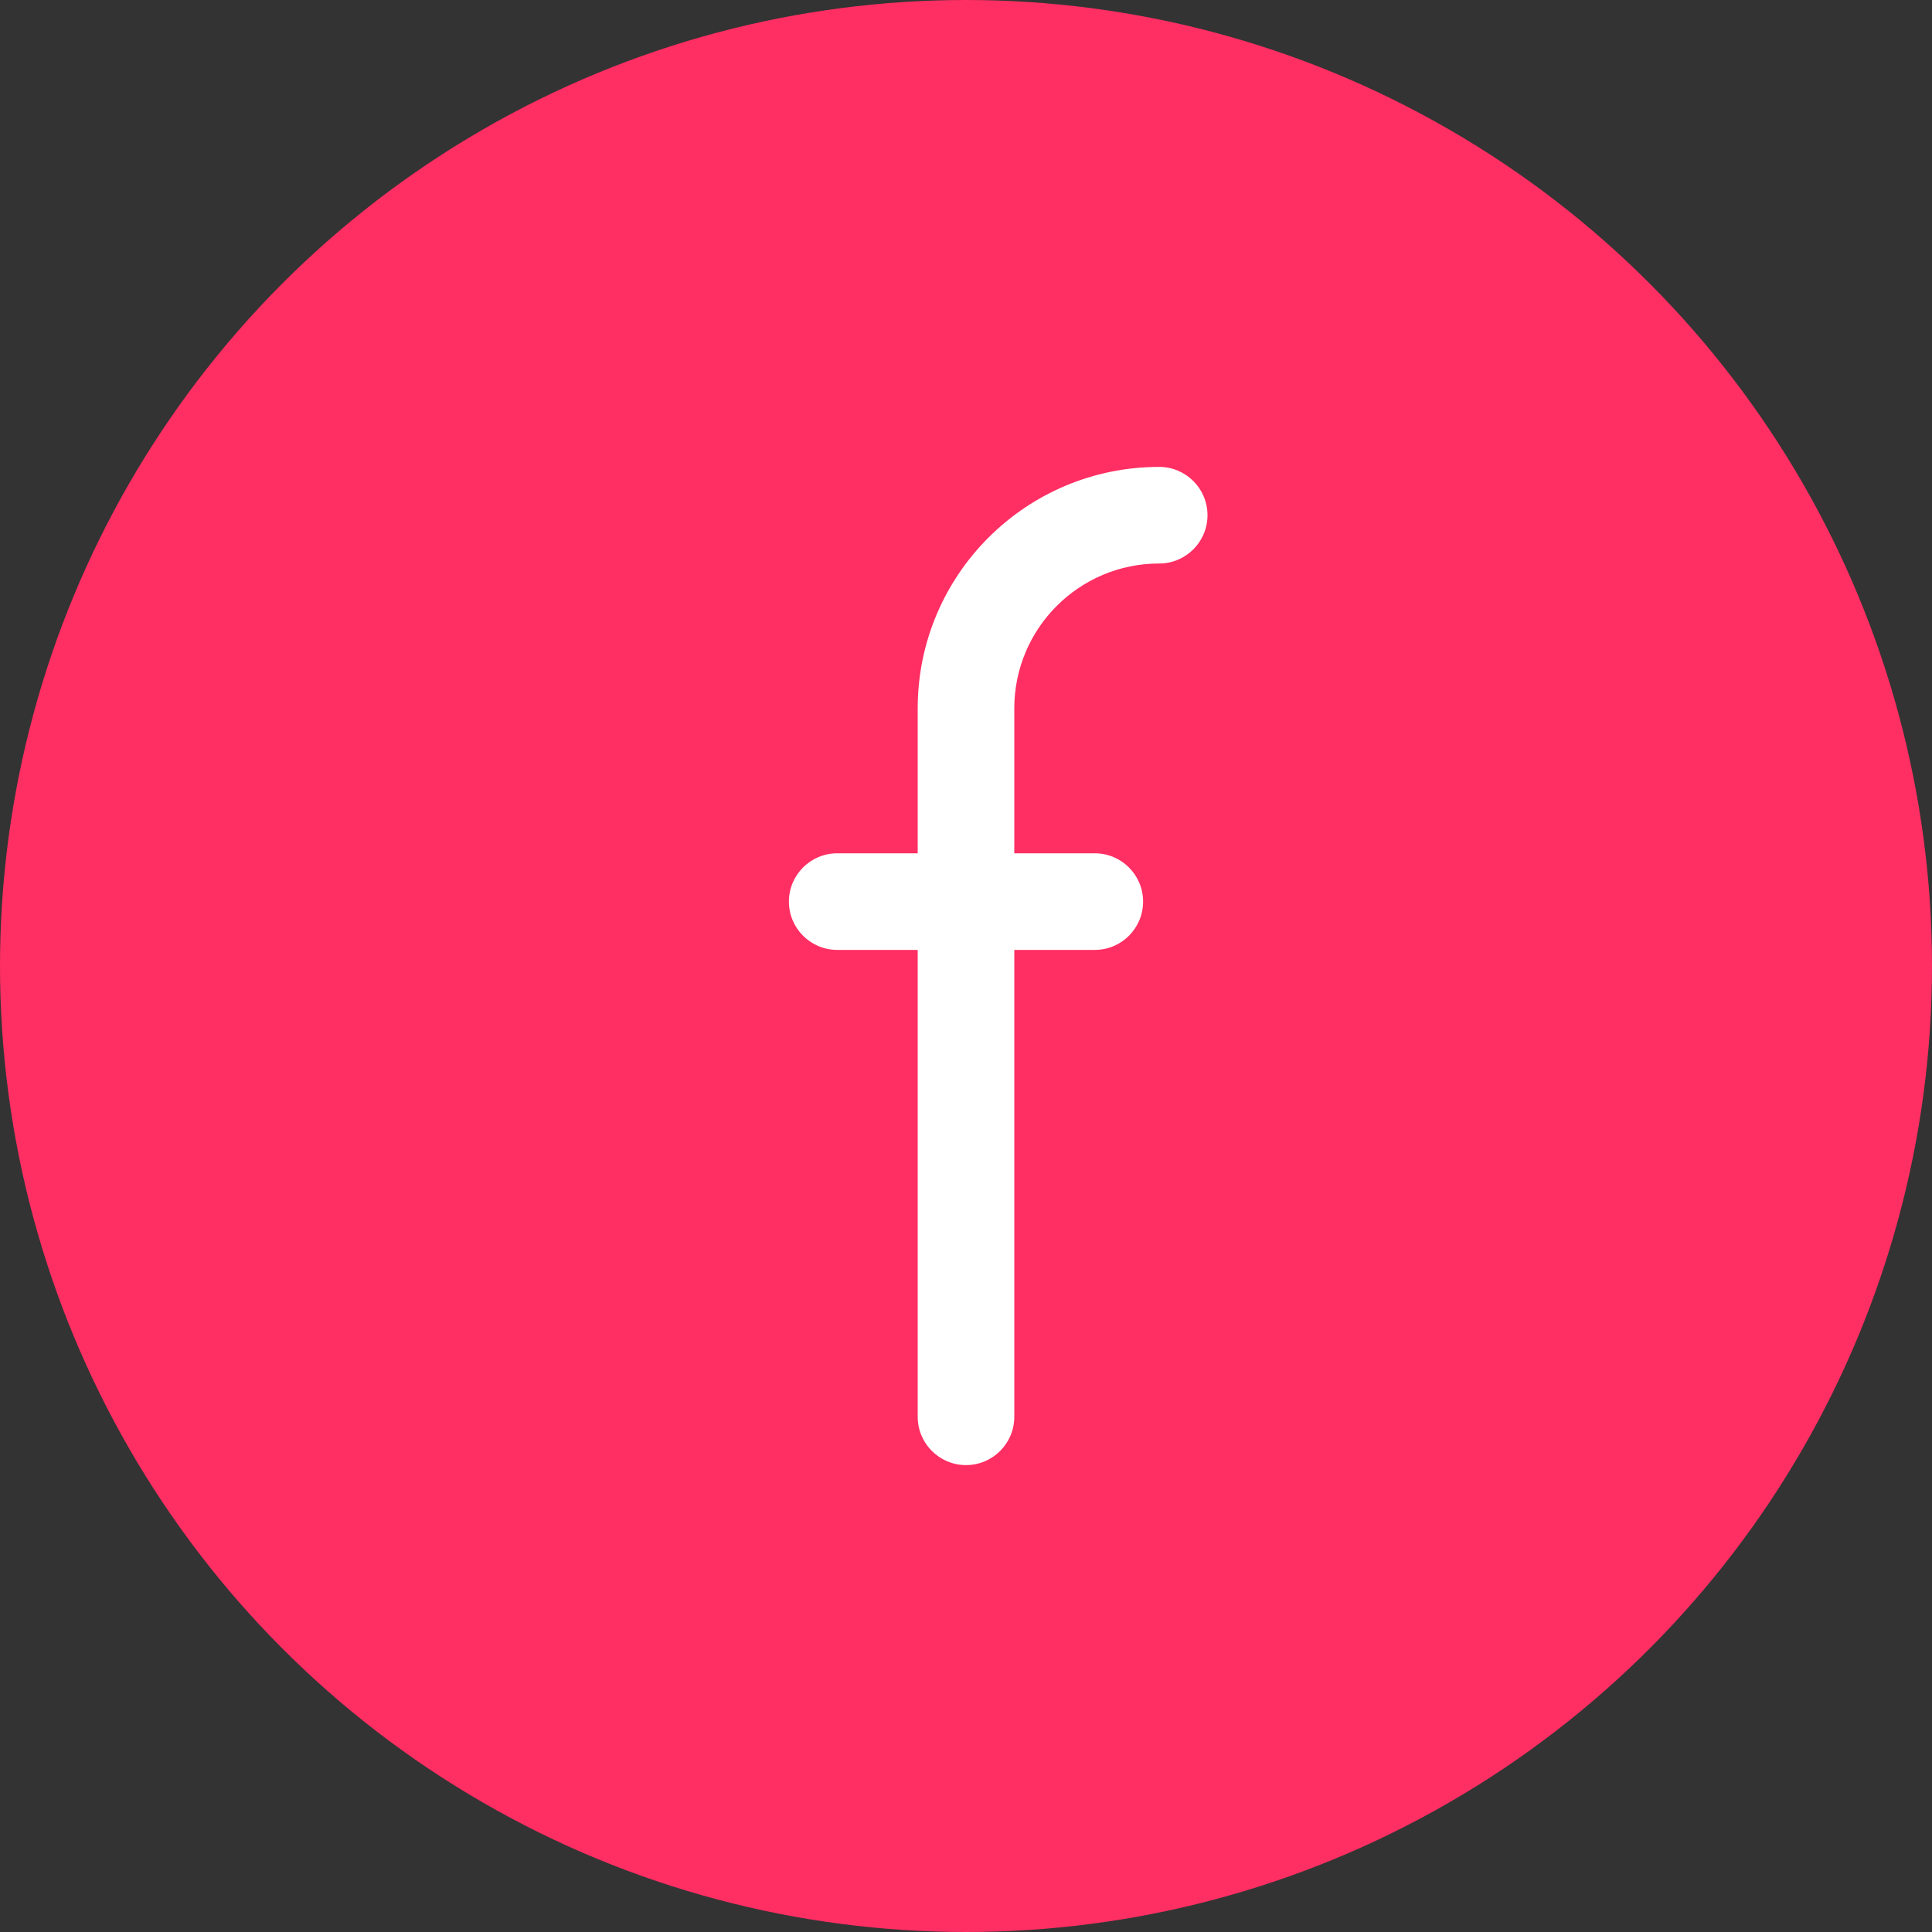 <svg width="30" height="30" viewBox="0 0 30 30" fill="none" xmlns="http://www.w3.org/2000/svg">
<rect x="0" y="0" width="30" height="30" fill="#333333" stroke="none"/>
<circle cx="15" cy="15" r="15" fill="#FF2E63"/>
<path d="M14.25 22C14.25 22.414 14.586 22.75 15 22.75C15.414 22.75 15.75 22.414 15.75 22H14.25ZM15.75 14C15.75 13.586 15.414 13.25 15 13.25C14.586 13.25 14.25 13.586 14.25 14H15.75ZM18 8.75C18.414 8.75 18.75 8.414 18.75 8C18.75 7.586 18.414 7.25 18 7.25V8.75ZM15 11H14.25H15ZM14.25 14C14.25 14.414 14.586 14.75 15 14.75C15.414 14.75 15.75 14.414 15.75 14H14.25ZM15 13.25C14.586 13.25 14.25 13.586 14.25 14C14.25 14.414 14.586 14.75 15 14.75V13.25ZM17 14.75C17.414 14.75 17.75 14.414 17.75 14C17.75 13.586 17.414 13.25 17 13.25V14.75ZM15 14.75C15.414 14.75 15.75 14.414 15.75 14C15.75 13.586 15.414 13.25 15 13.25V14.75ZM13 13.25C12.586 13.25 12.25 13.586 12.25 14C12.25 14.414 12.586 14.75 13 14.75V13.25ZM15.75 22V14H14.25V22H15.75ZM18 7.25C15.929 7.25 14.25 8.929 14.25 11H15.75C15.75 9.757 16.757 8.75 18 8.75V7.25ZM14.25 11V14H15.75V11H14.25ZM15 14.75H17V13.25H15V14.75ZM15 13.25H13V14.75H15V13.25Z" fill="white"/>
</svg>
